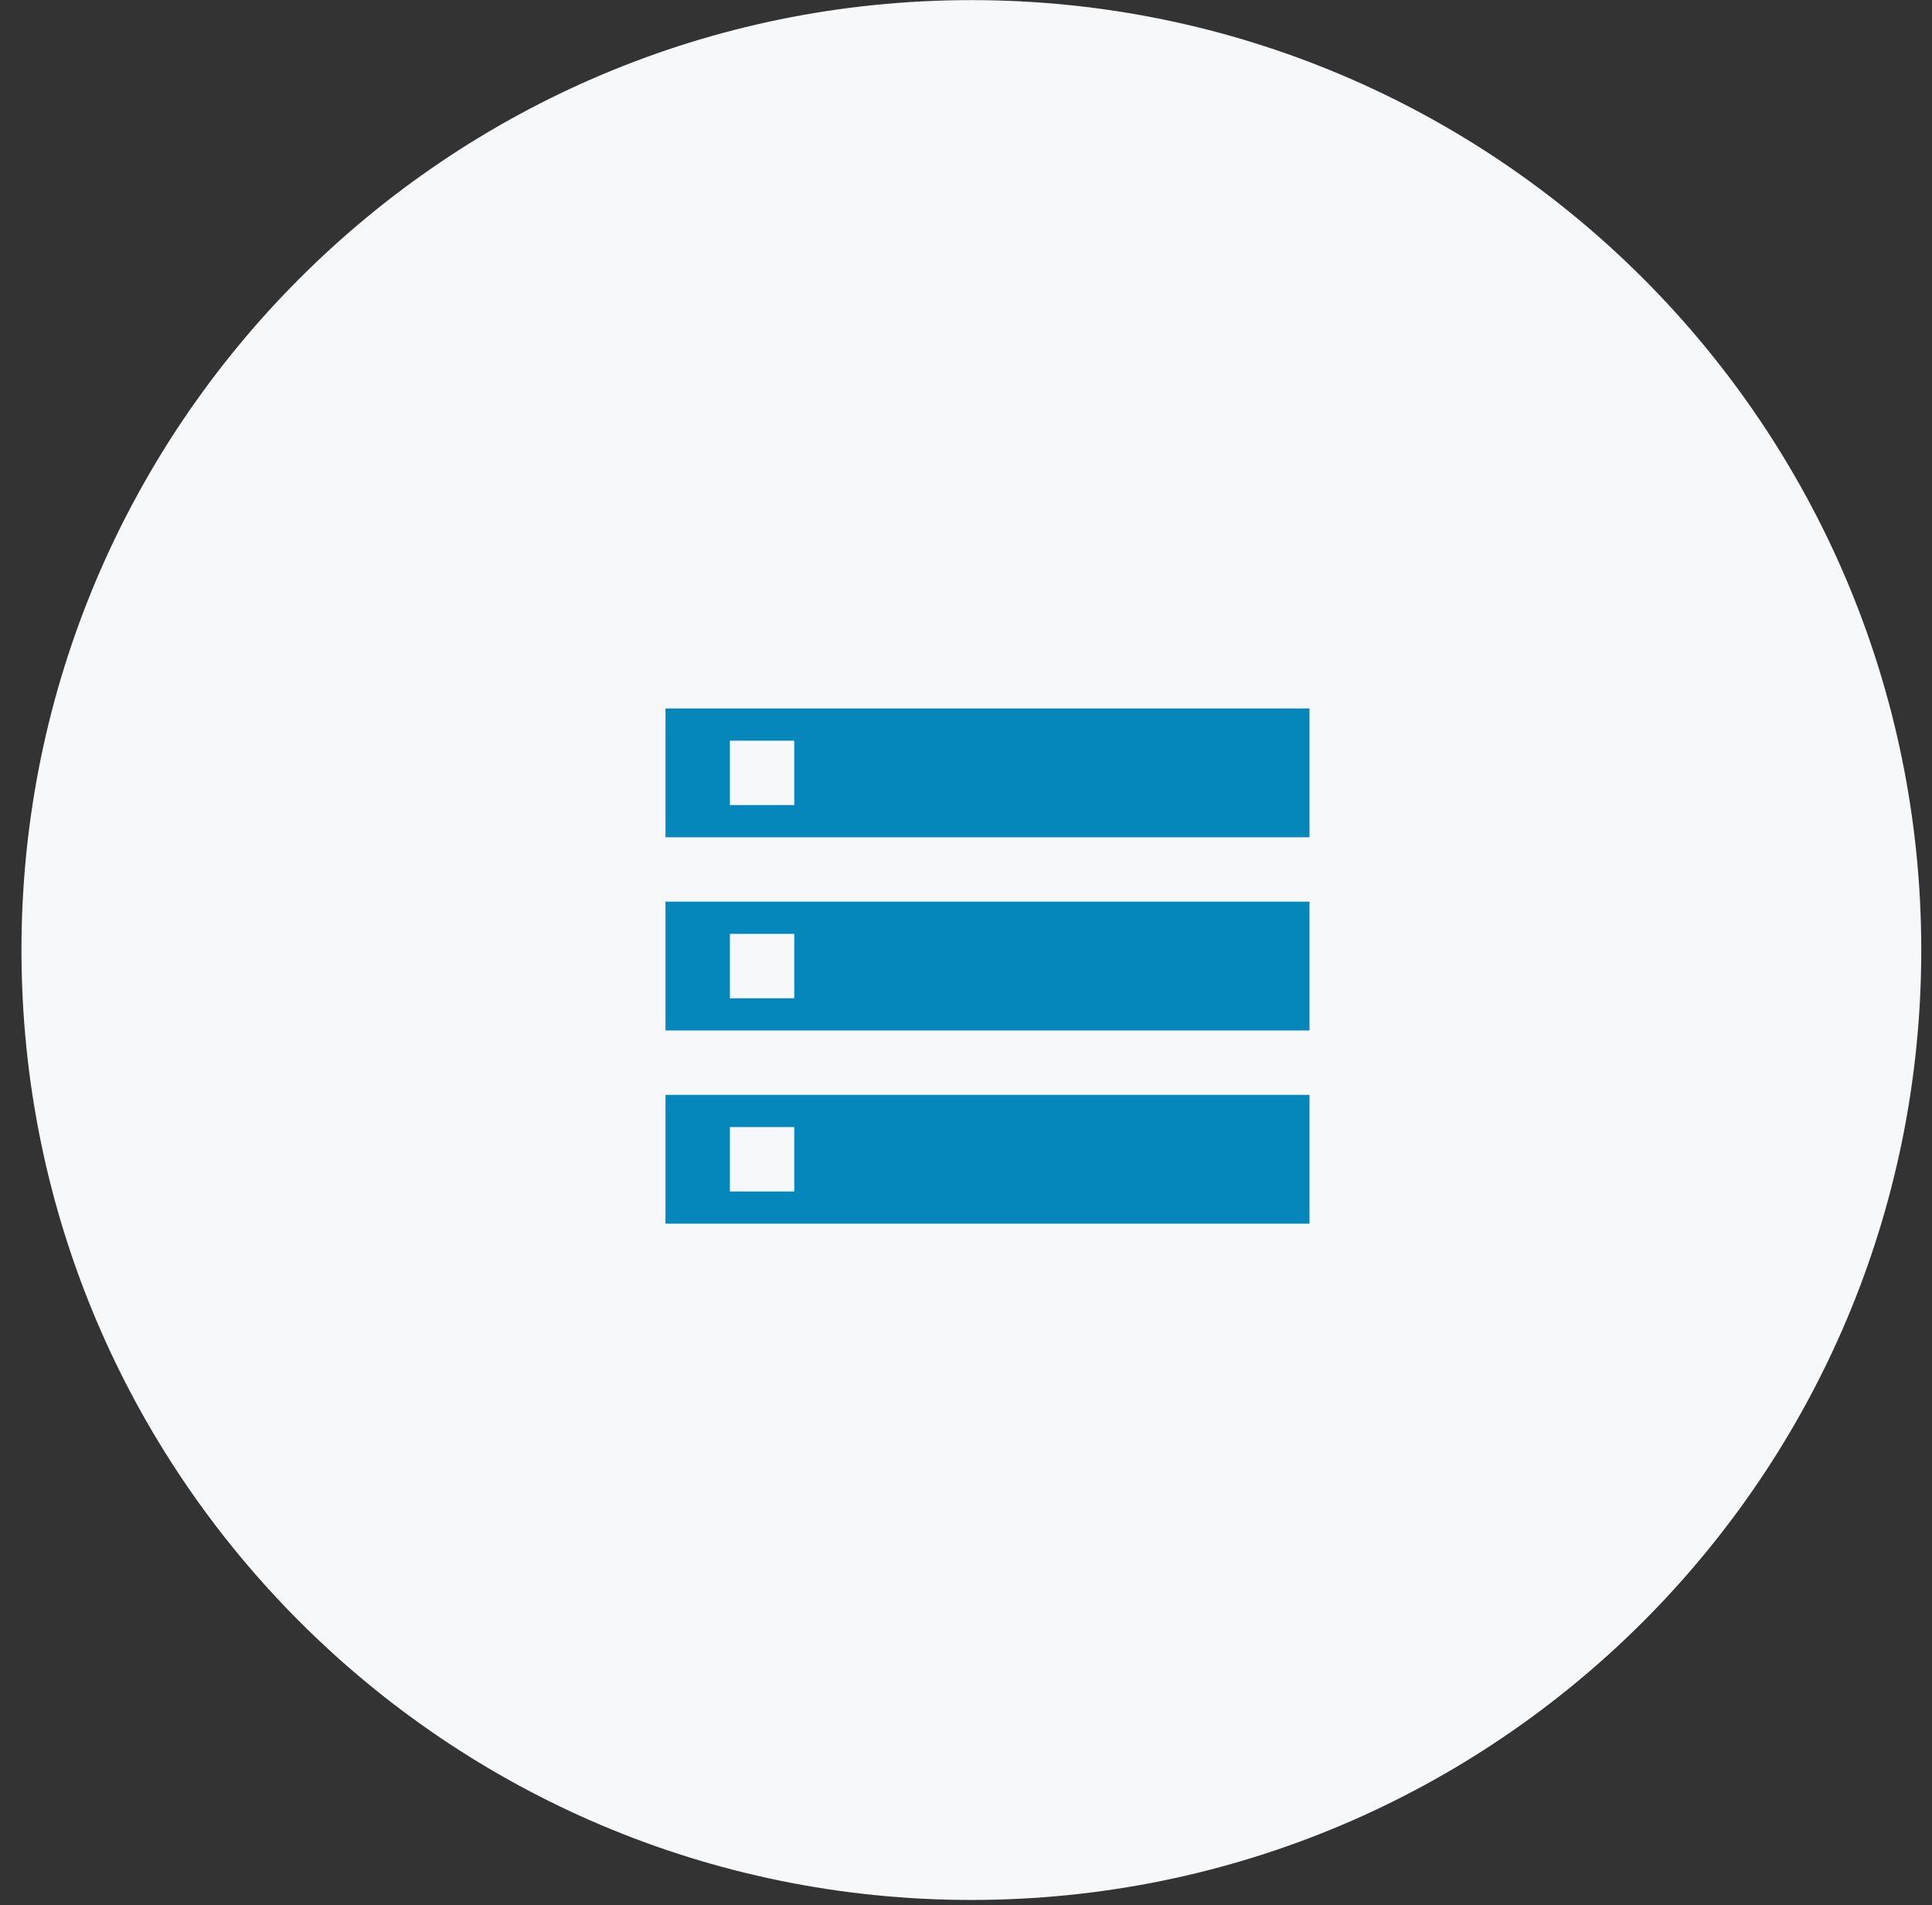 <svg width="72" height="71" viewBox="0 0 72 71" fill="none" xmlns="http://www.w3.org/2000/svg">
<rect x="0" y="0" width="72" height="71" fill="#333333" stroke="none"/>
<path fill-rule="evenodd" clip-rule="evenodd" d="M36.2 70.804C55.751 70.804 71.6 54.955 71.6 35.404C71.6 15.853 55.751 0.004 36.2 0.004C16.649 0.004 0.8 15.853 0.8 35.404C0.8 54.955 16.649 70.804 36.2 70.804Z" fill="#F7F8FA"/>
<path fill-rule="evenodd" clip-rule="evenodd" d="M24.801 26.402V31.202H48.801V26.402H24.801ZM48.801 45.602H24.801V40.802H48.801V45.602ZM29.601 42.002H27.201V44.402H29.601V42.002ZM27.201 30.002H29.601V27.602H27.201V30.002ZM24.801 38.402H48.801V33.602H24.801V38.402ZM29.601 34.802H27.201V37.202H29.601V34.802Z" fill="#0687BB"/>
</svg>
